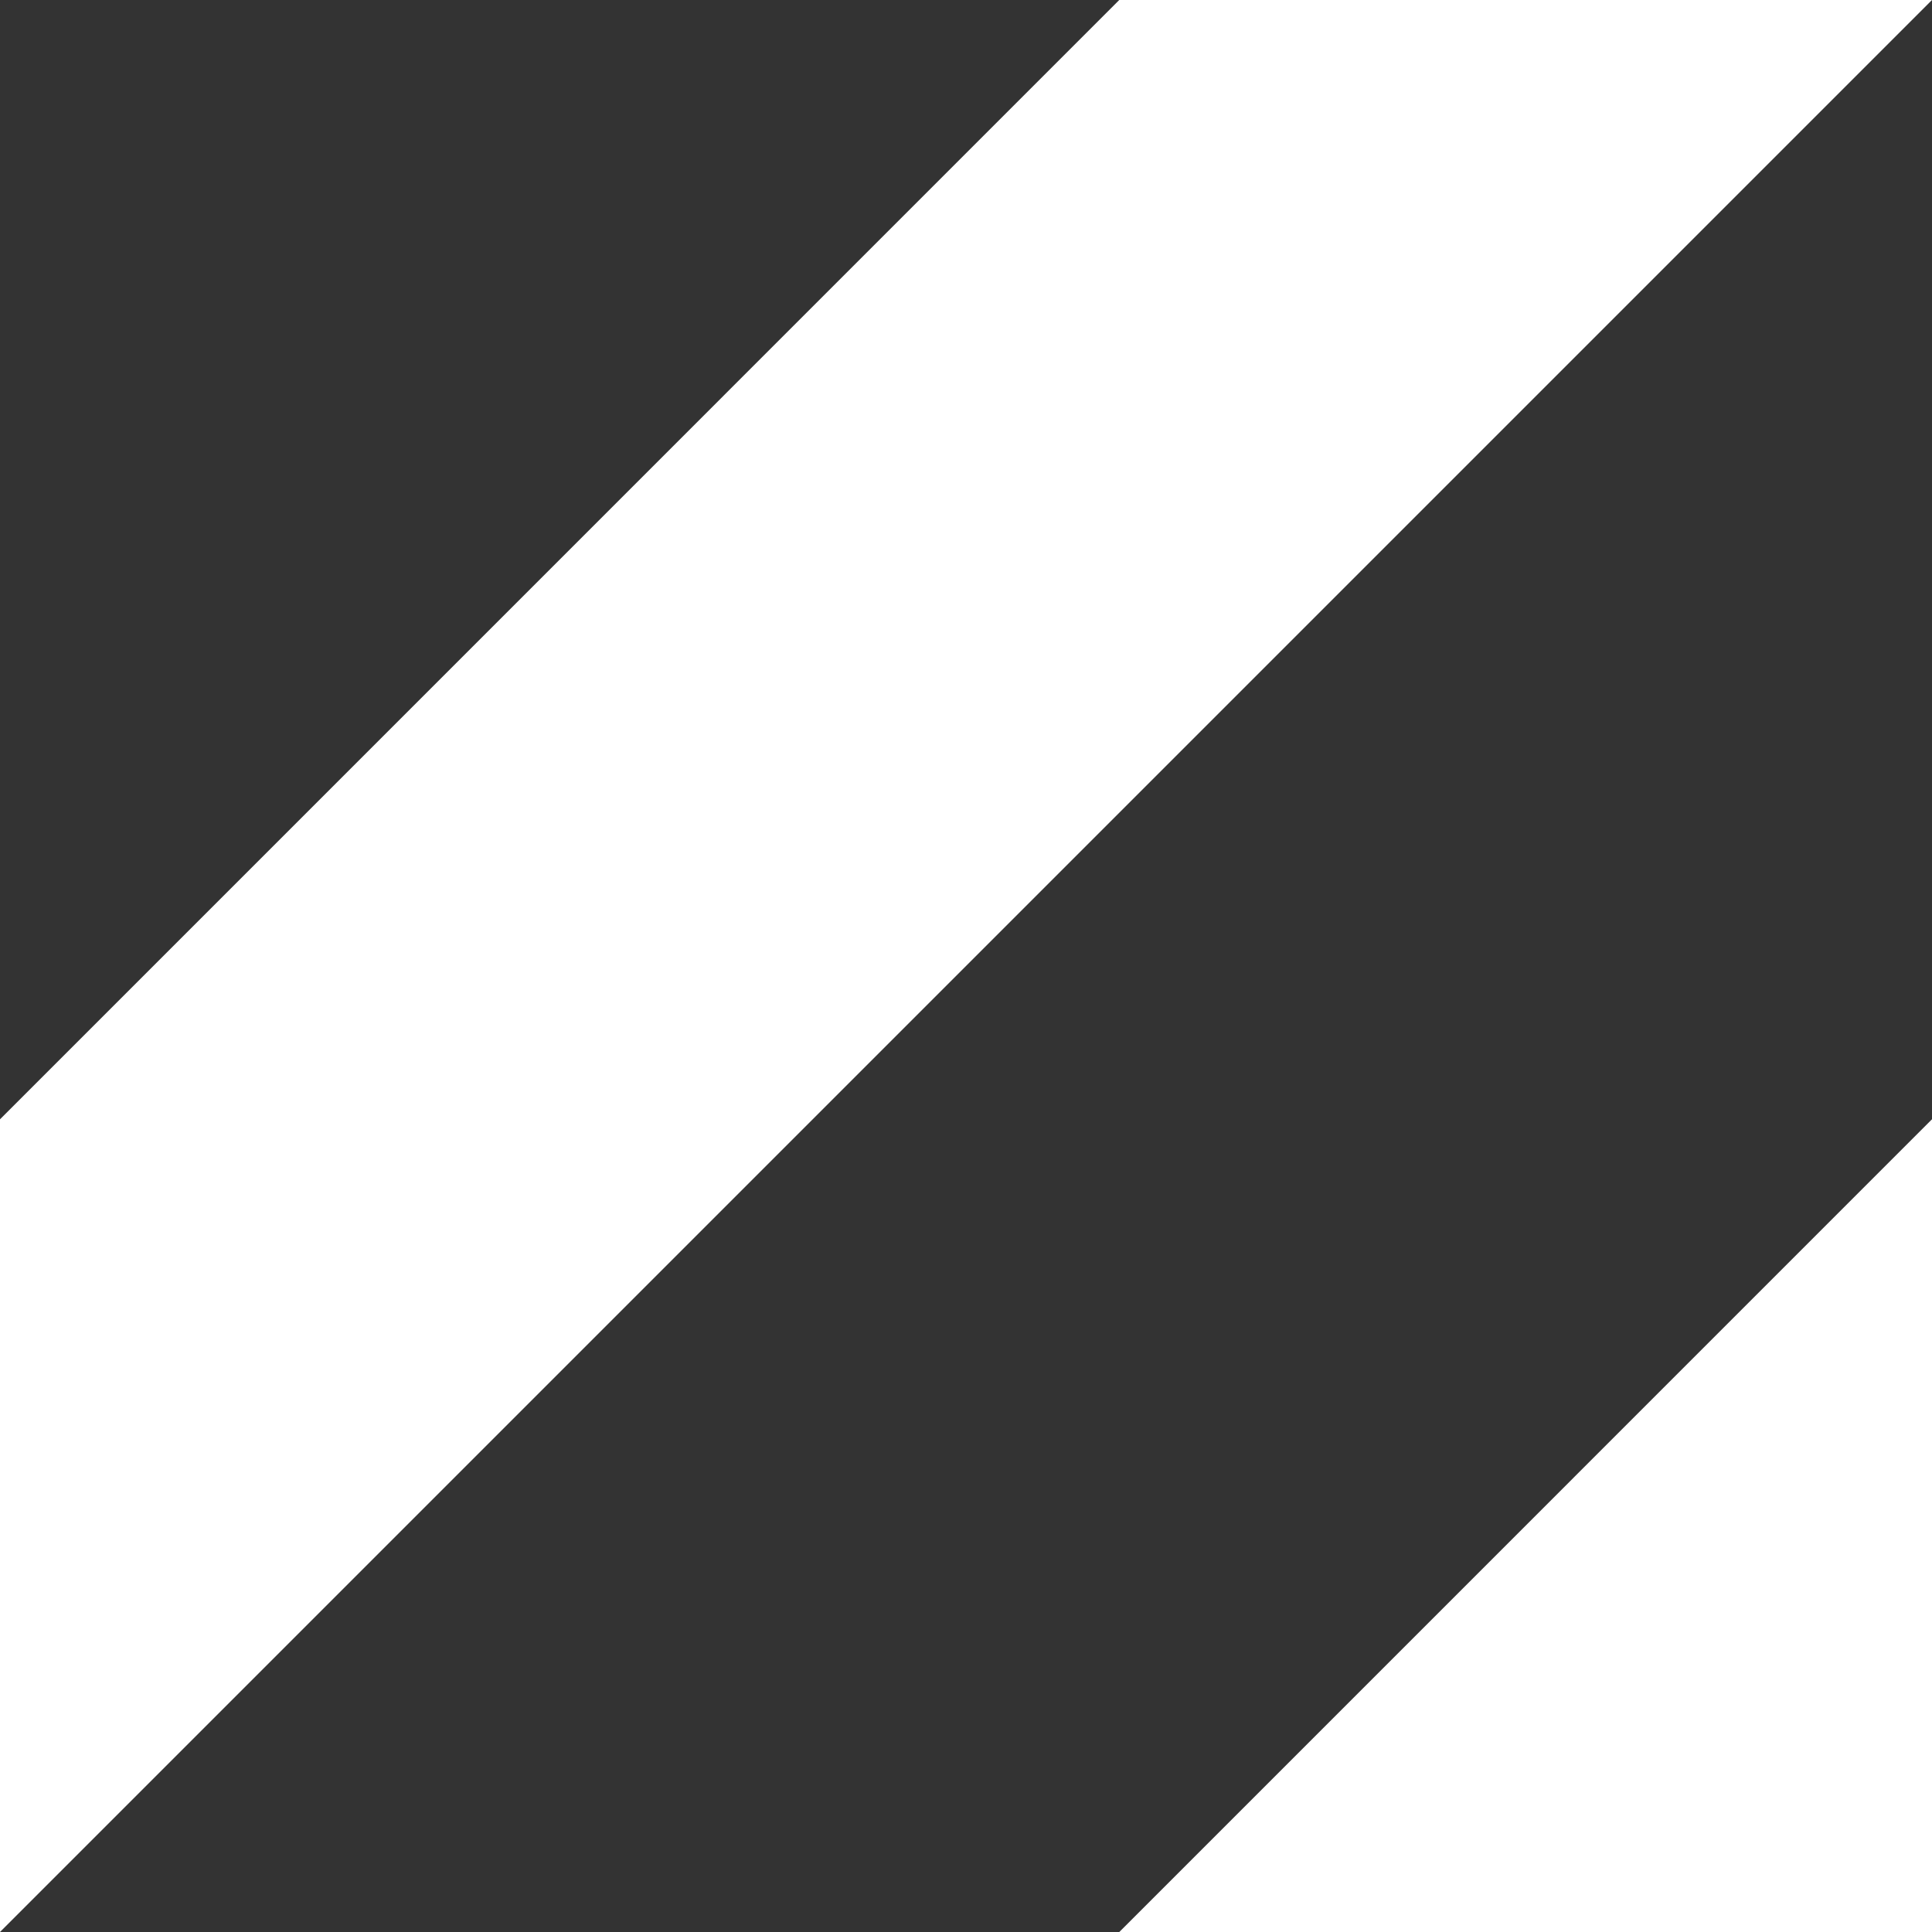<?xml version="1.0" encoding="UTF-8"?>
<svg width="25px" height="25px" viewBox="0 0 25 25" version="1.1" xmlns="http://www.w3.org/2000/svg" xmlns:xlink="http://www.w3.org/1999/xlink">
    <rect x="0" y="0" width="25" height="25" fill="#333333" stroke="none"/>
    <!-- Generator: Sketch 48.1 (47250) - http://www.bohemiancoding.com/sketch -->
    <title>diagonal-tile</title>
    <desc>Created with Sketch.</desc>
    <defs></defs>
    <g id="Page-1" stroke="none" stroke-width="1" fill="none" fill-rule="evenodd">
        <g id="diagonal-tile" fill="#FFFFFF">
            <polygon id="Path-3" points="3.46944695e-18 25 25 0 14.483 0 -0.008 14.492"></polygon>
            <polygon id="Path-3-Copy" points="11 39 36 14 25.483 14 10.992 28.492"></polygon>
        </g>
    </g>
</svg>